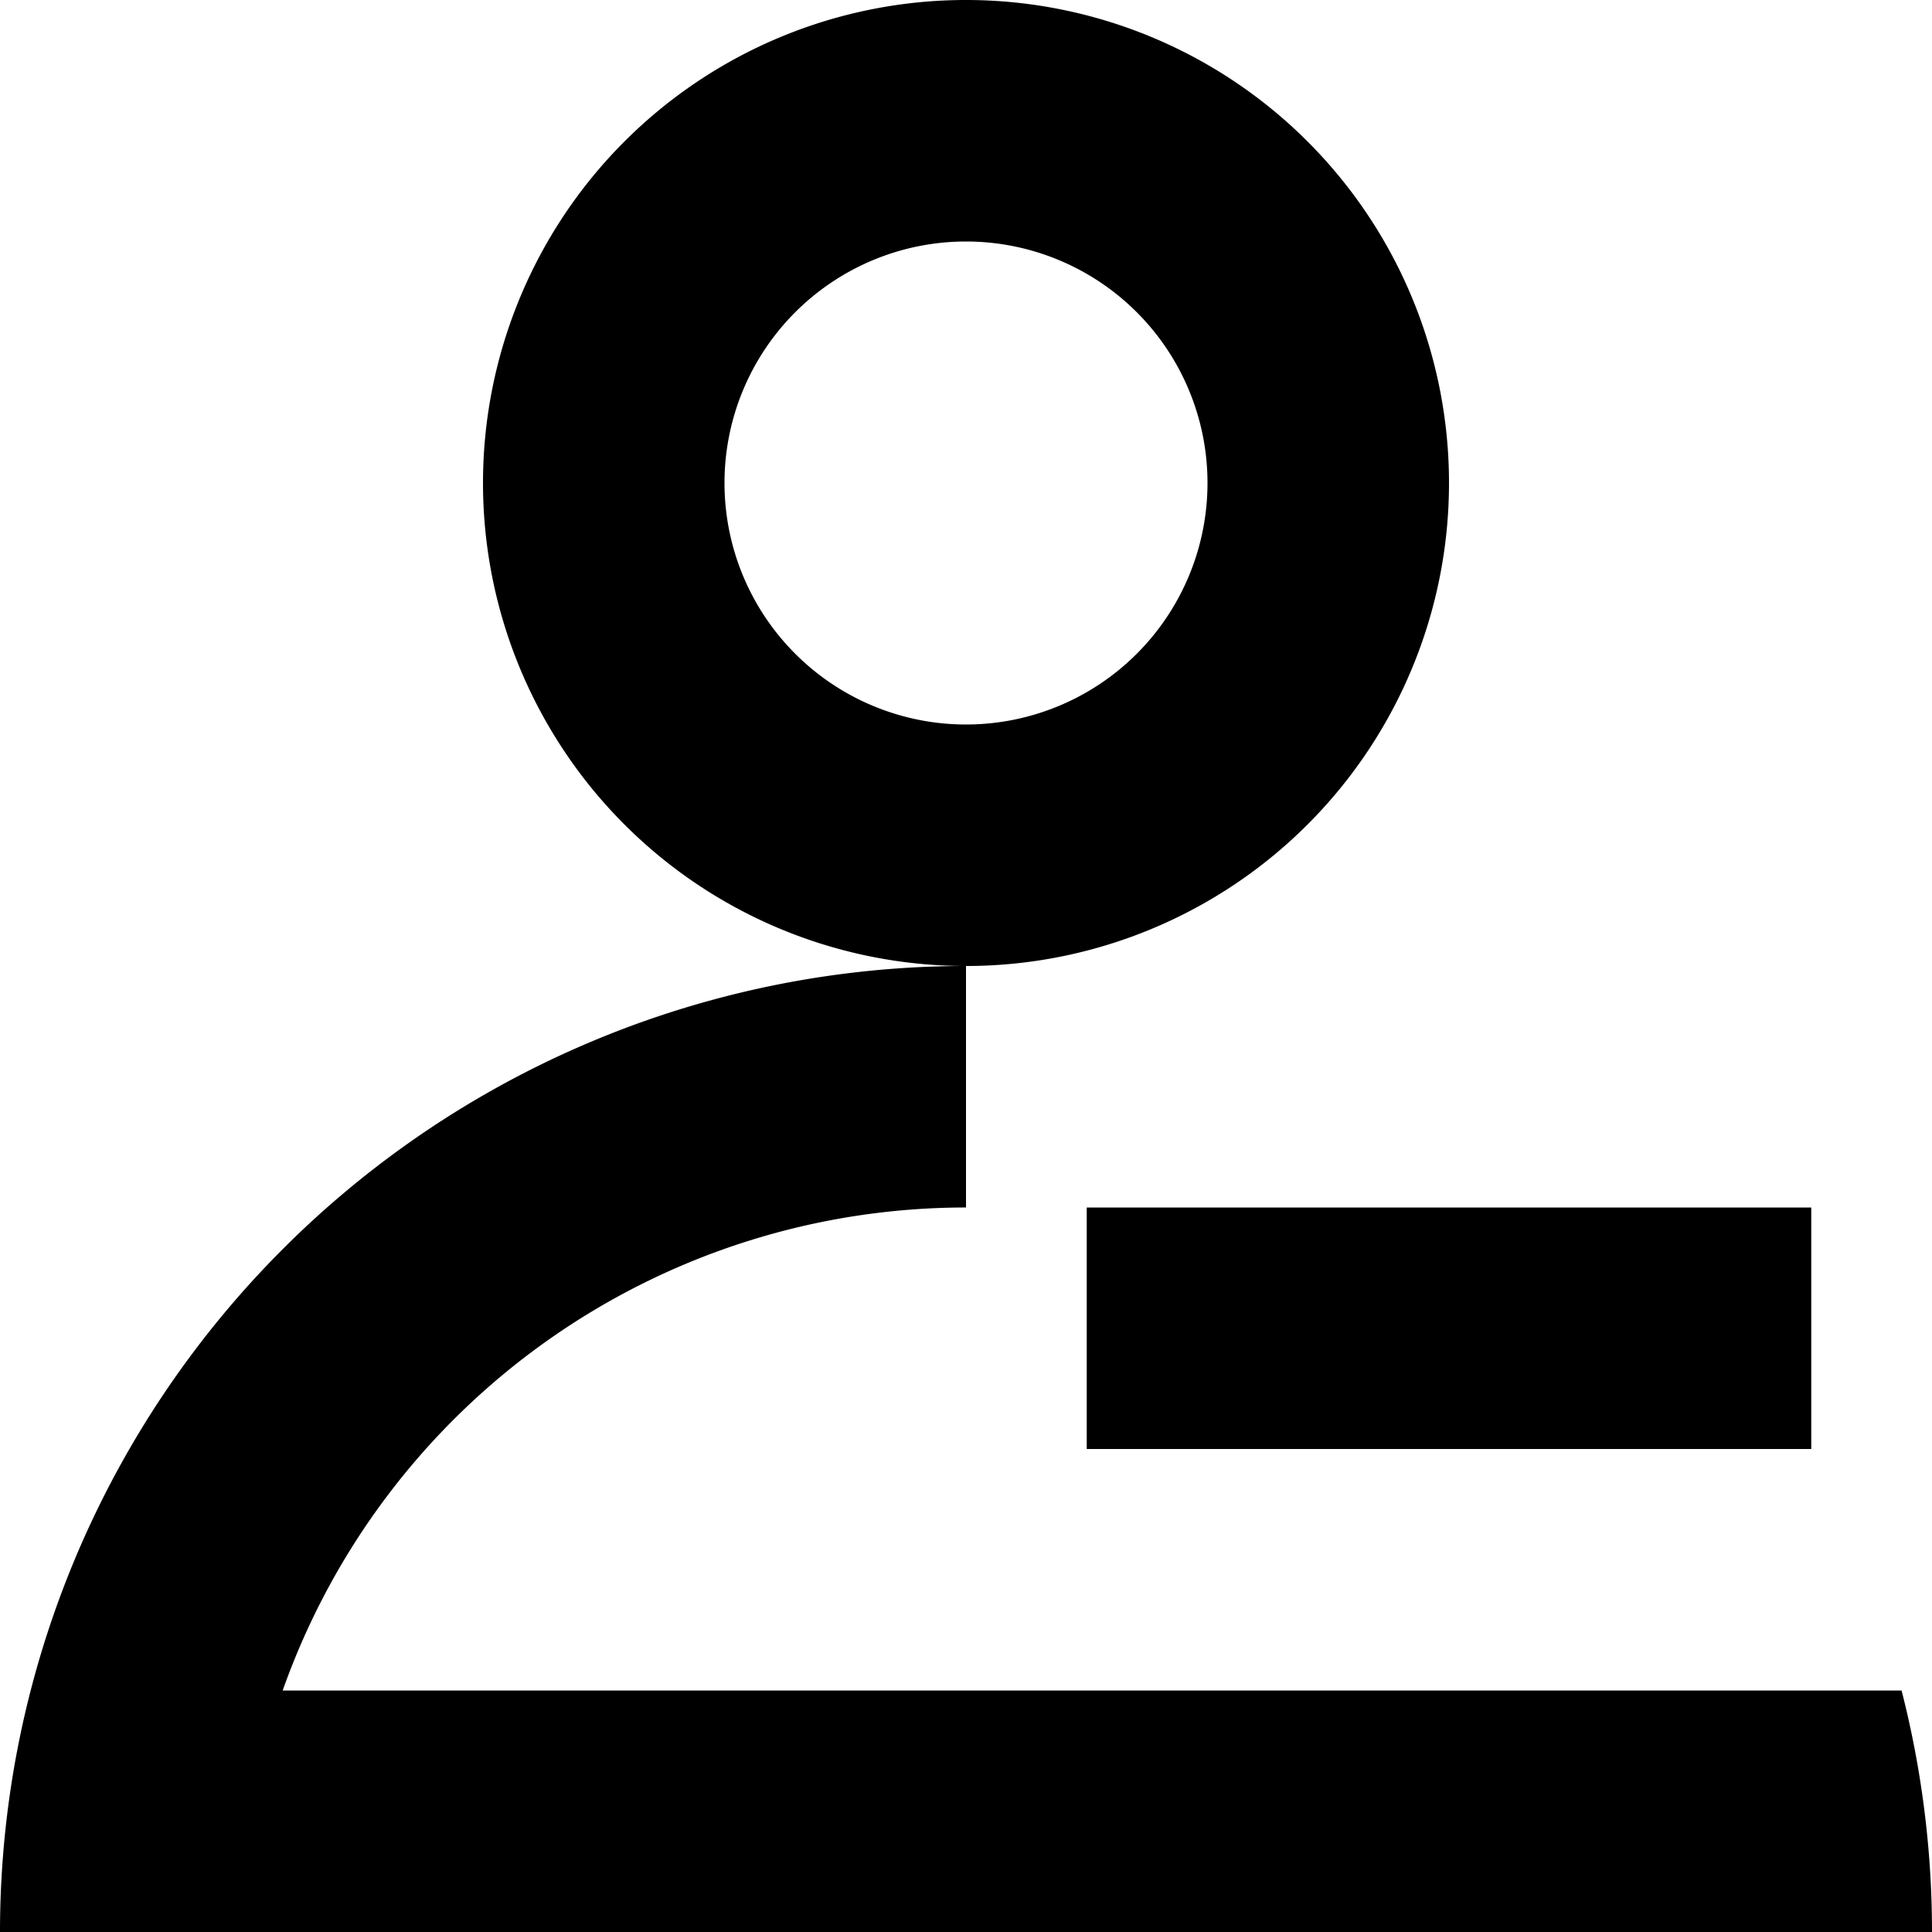 <svg xmlns="http://www.w3.org/2000/svg" viewBox="0 0 16 16"><path fill-rule="evenodd" d="M8 8a4 4 0 110-8 4 4 0 010 8zm0-2a2 2 0 100-4 2 2 0 000 4zm-5.659 8h13.407c.164.64.252 1.31.252 2H0a8 8 0 018-8v2a6.002 6.002 0 00-5.659 4zM9 10h6v2H9v-2z"/></svg>